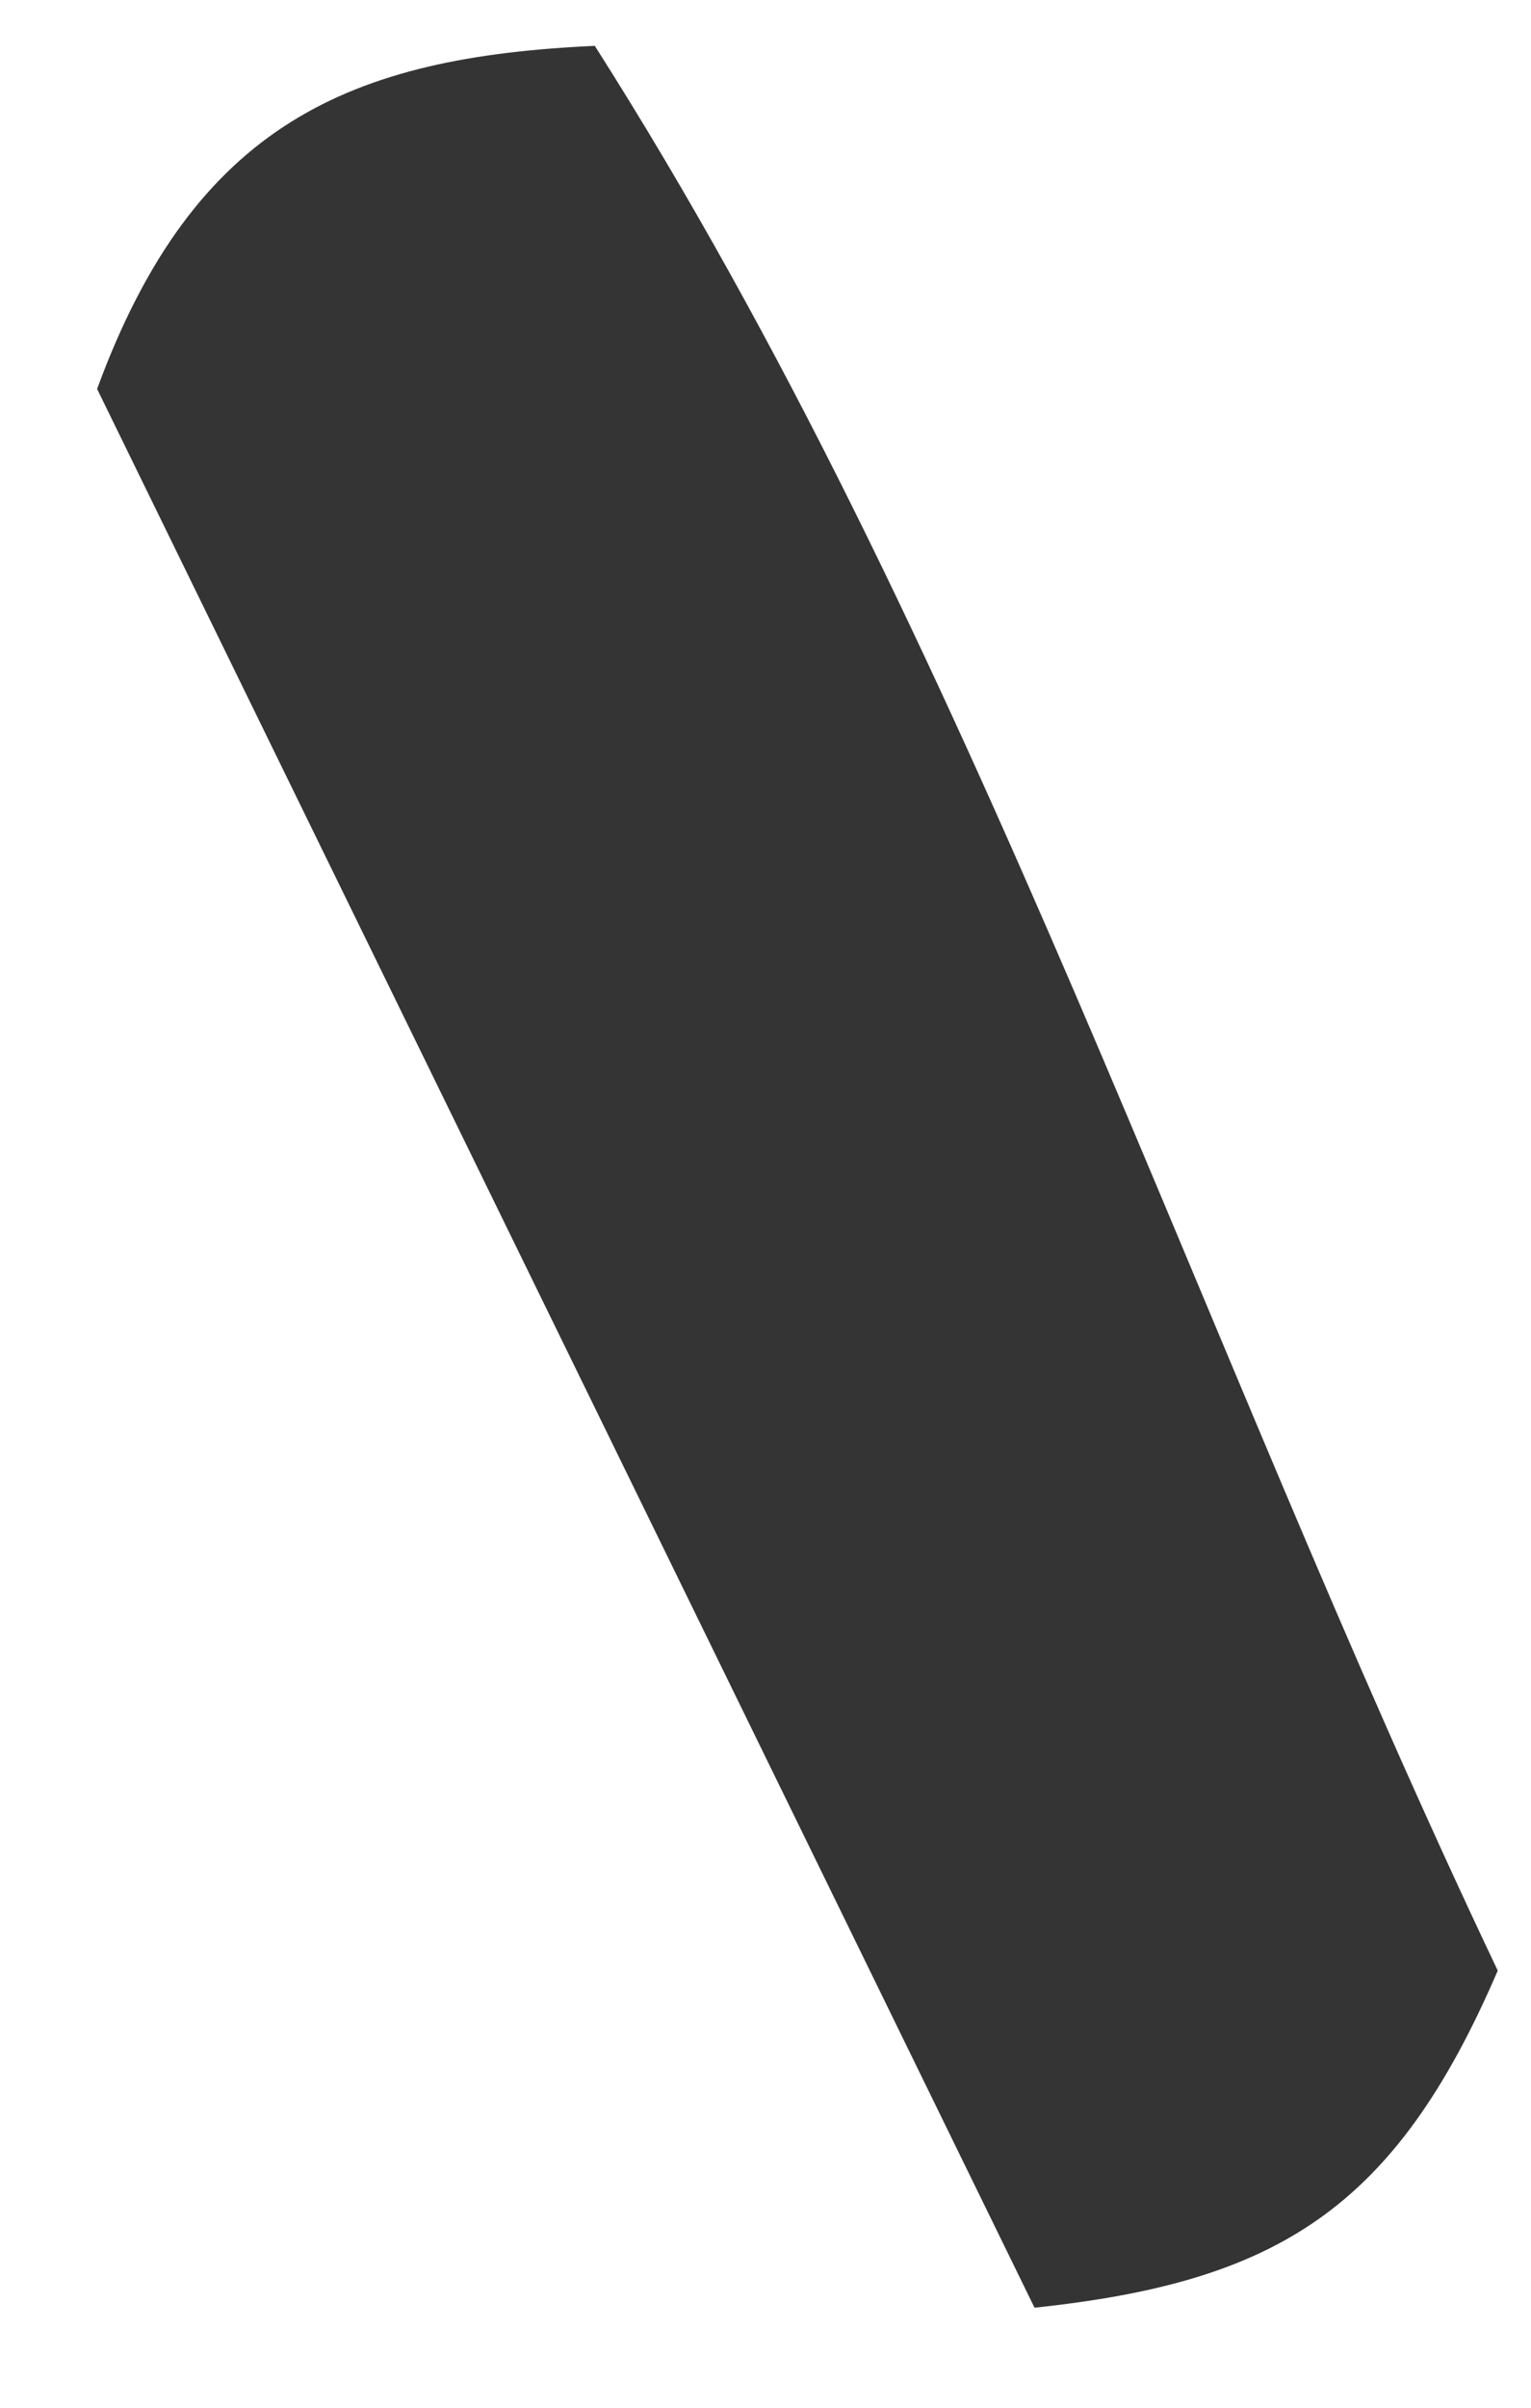 <svg xmlns="http://www.w3.org/2000/svg" width="14" height="22" viewBox="0 0 14 22" fill="none"><path d="M13.695 18.008C12.755 20.191 11.675 20.851 9.46 21.086C6.636 15.311 3.684 9.272 0.888 3.554C1.777 1.128 3.208 0.52 5.439 0.419C8.898 5.85 10.926 12.184 13.695 18.004V18.008Z" fill="#343434"></path></svg>